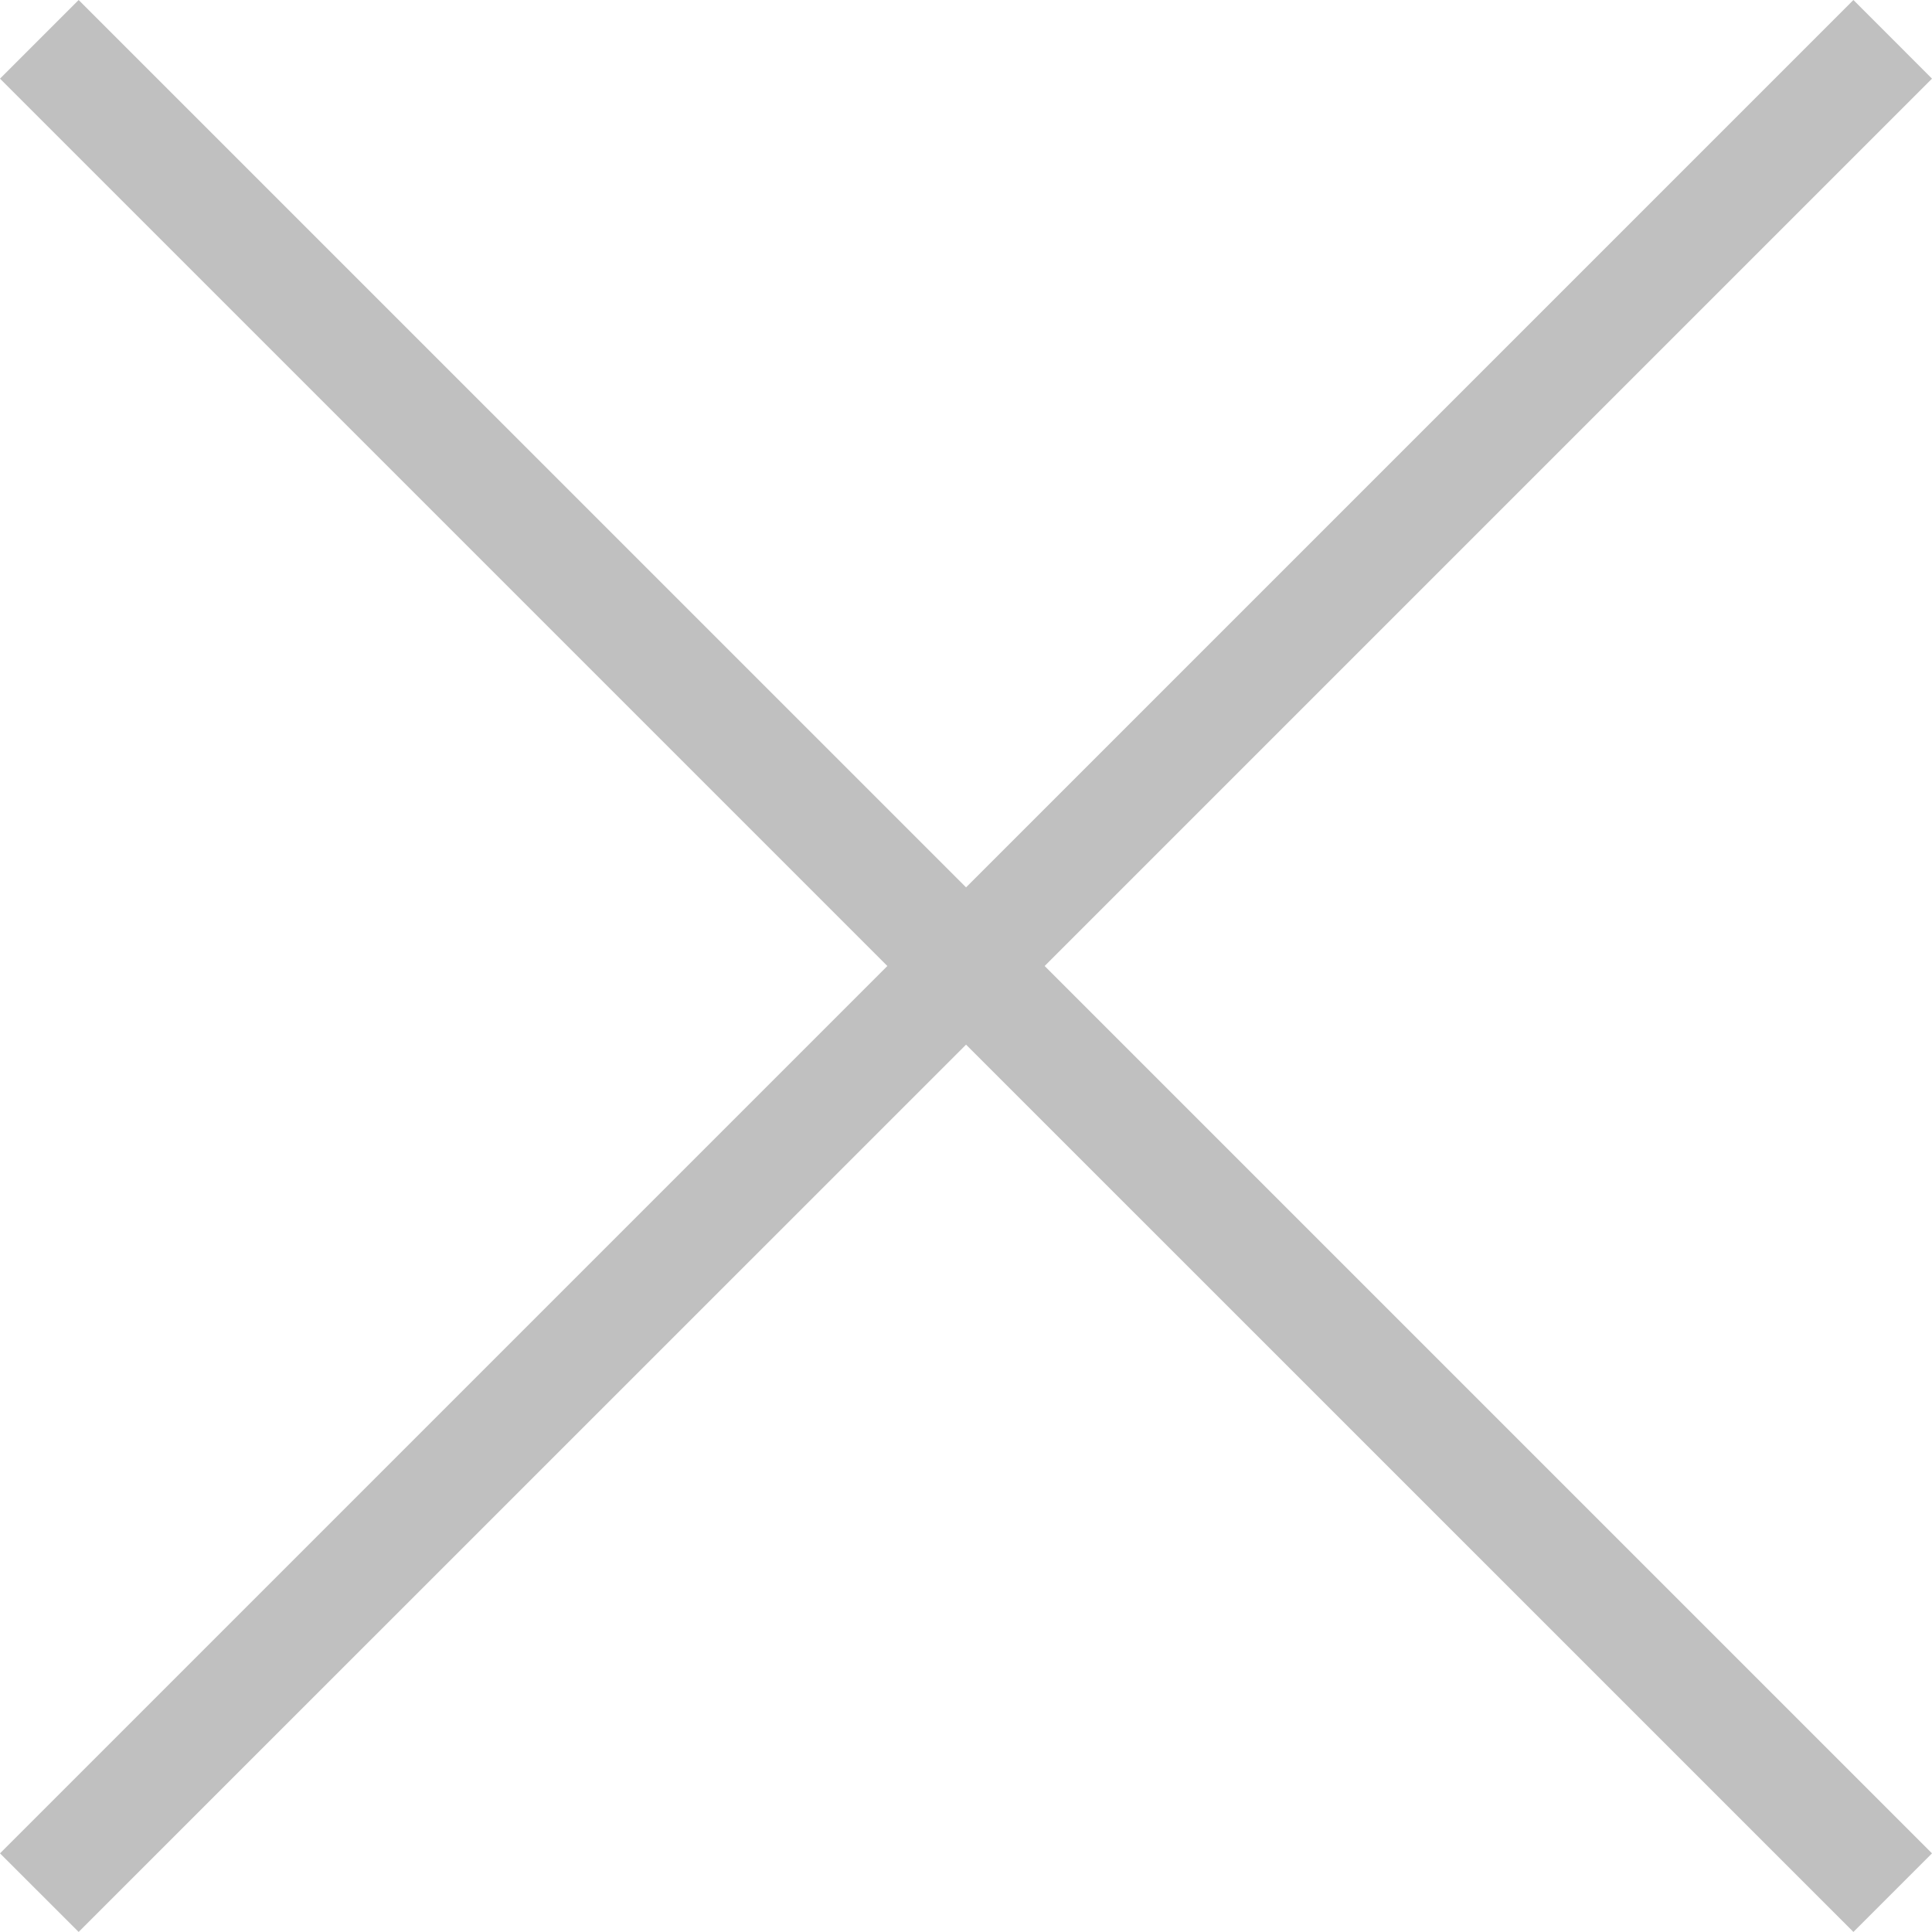 <?xml version="1.0" encoding="utf-8"?>
<!DOCTYPE svg PUBLIC "-//W3C//DTD SVG 1.1//EN" "http://www.w3.org/Graphics/SVG/1.1/DTD/svg11.dtd">
<svg version="1.1" id="Layer_1" xmlns="http://www.w3.org/2000/svg" xmlns:xlink="http://www.w3.org/1999/xlink" x="0px" y="0px"
	 width="31.274px" height="31.273px" viewBox="0 0 31.274 31.273" enable-background="new 0 0 31.274 31.273" xml:space="preserve">
<linearGradient id="gradient" gradientUnits="userSpaceOnUse" x1="17.139" y1="31.273" x2="17.139" y2="0">
	<stop  offset="0" style="stop-color:#404040"/>
	<stop  offset="1" style="stop-color:#A0A0A0"/>
</linearGradient>
<polygon fill="#C0C0C0" points="31.274,1.273 30.002,0 15.638,14.364 1.273,0 0,1.273 14.364,15.637 0,30.001 1.273,31.273 
	15.638,16.91 30.002,31.273 31.274,30.001 16.91,15.637 "/>
</svg>
